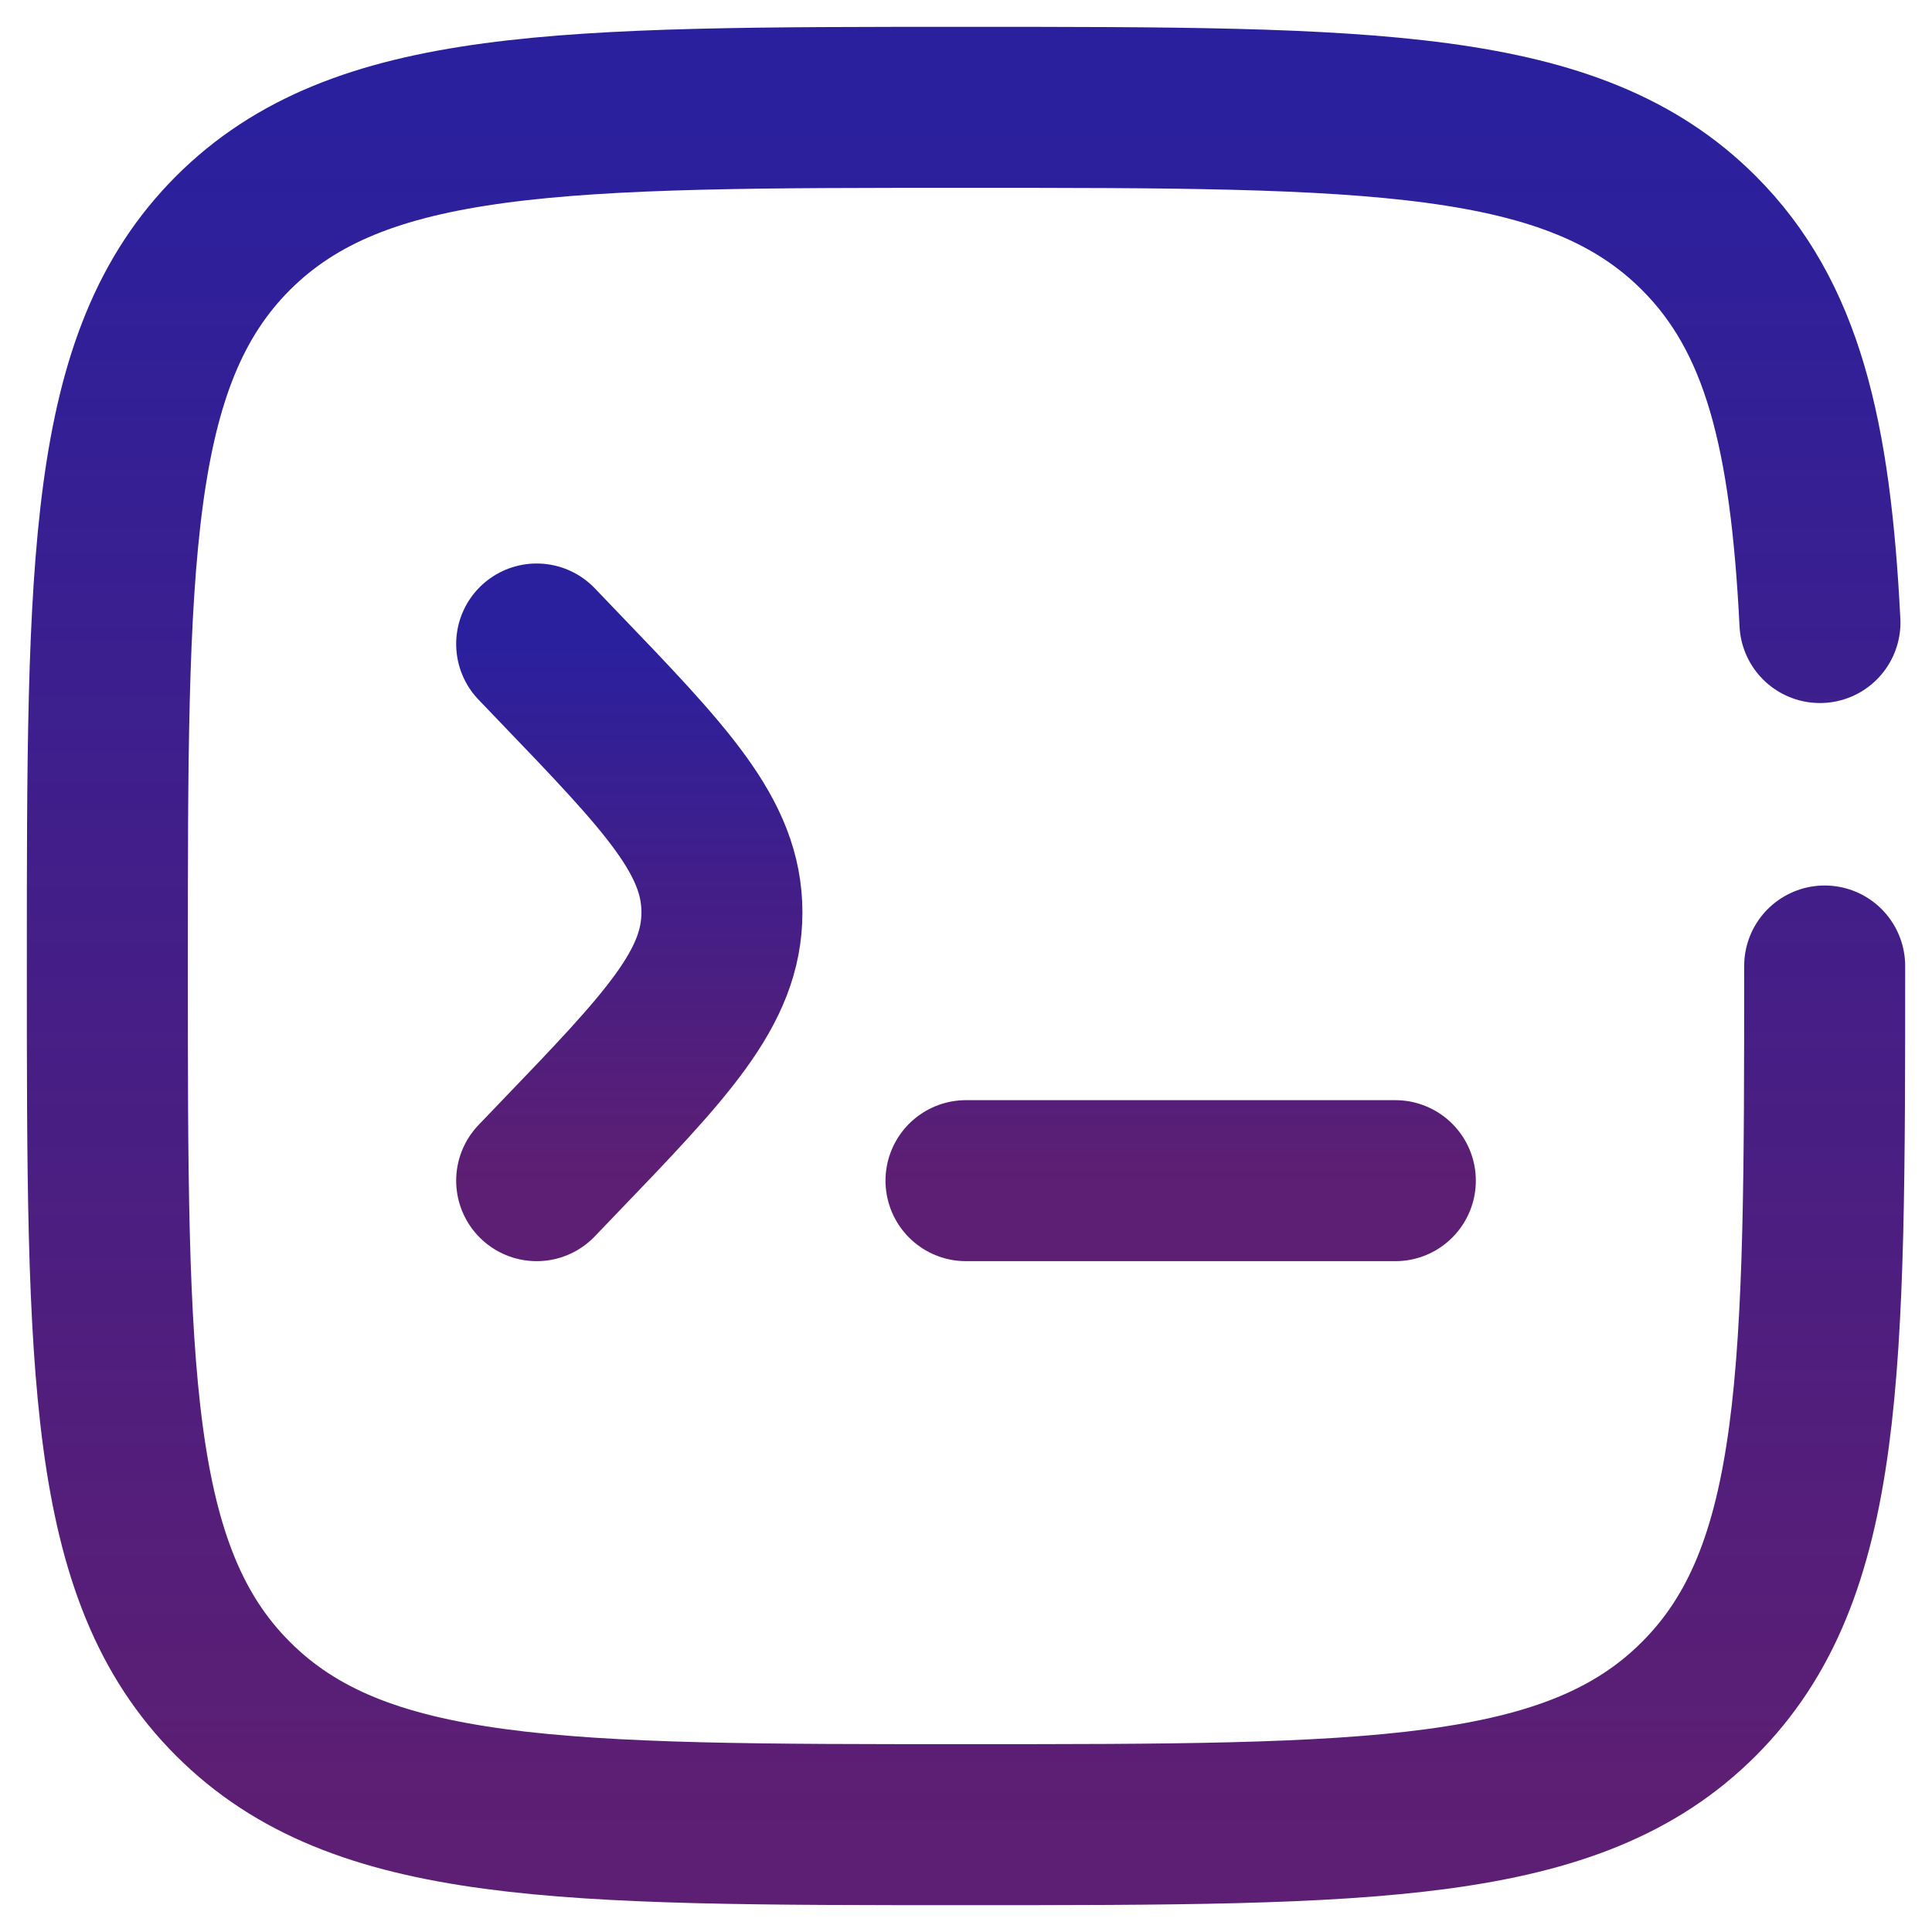 <svg width="18" height="18" viewBox="0 0 18 18" fill="none" xmlns="http://www.w3.org/2000/svg">
<path d="M13 11H9M5 6L5.187 6.195C6.213 7.263 6.726 7.797 6.726 8.5C6.726 9.203 6.214 9.737 5.187 10.805L5 11" stroke="url(#paint0_linear_74_2702)" stroke-width="1.5" stroke-linecap="round"/>
<path d="M17 9C17 12.771 17 14.657 15.828 15.828C14.658 17 12.771 17 9 17C5.229 17 3.343 17 2.171 15.828C1 14.658 1 12.771 1 9C1 5.229 1 3.343 2.171 2.171C3.344 1 5.229 1 9 1C12.771 1 14.657 1 15.828 2.171C16.607 2.95 16.868 4.046 16.956 5.8" stroke="url(#paint1_linear_74_2702)" stroke-width="1.5" stroke-linecap="round"/>
<defs>
<linearGradient id="paint0_linear_74_2702" x1="9" y1="6" x2="9" y2="11" gradientUnits="userSpaceOnUse">
<stop stop-color="#2A209E"/>
<stop offset="1" stop-color="#470060" stop-opacity="0.88"/>
</linearGradient>
<linearGradient id="paint1_linear_74_2702" x1="9" y1="1" x2="9" y2="17" gradientUnits="userSpaceOnUse">
<stop stop-color="#2A209E"/>
<stop offset="1" stop-color="#470060" stop-opacity="0.88"/>
</linearGradient>
</defs>
</svg>
